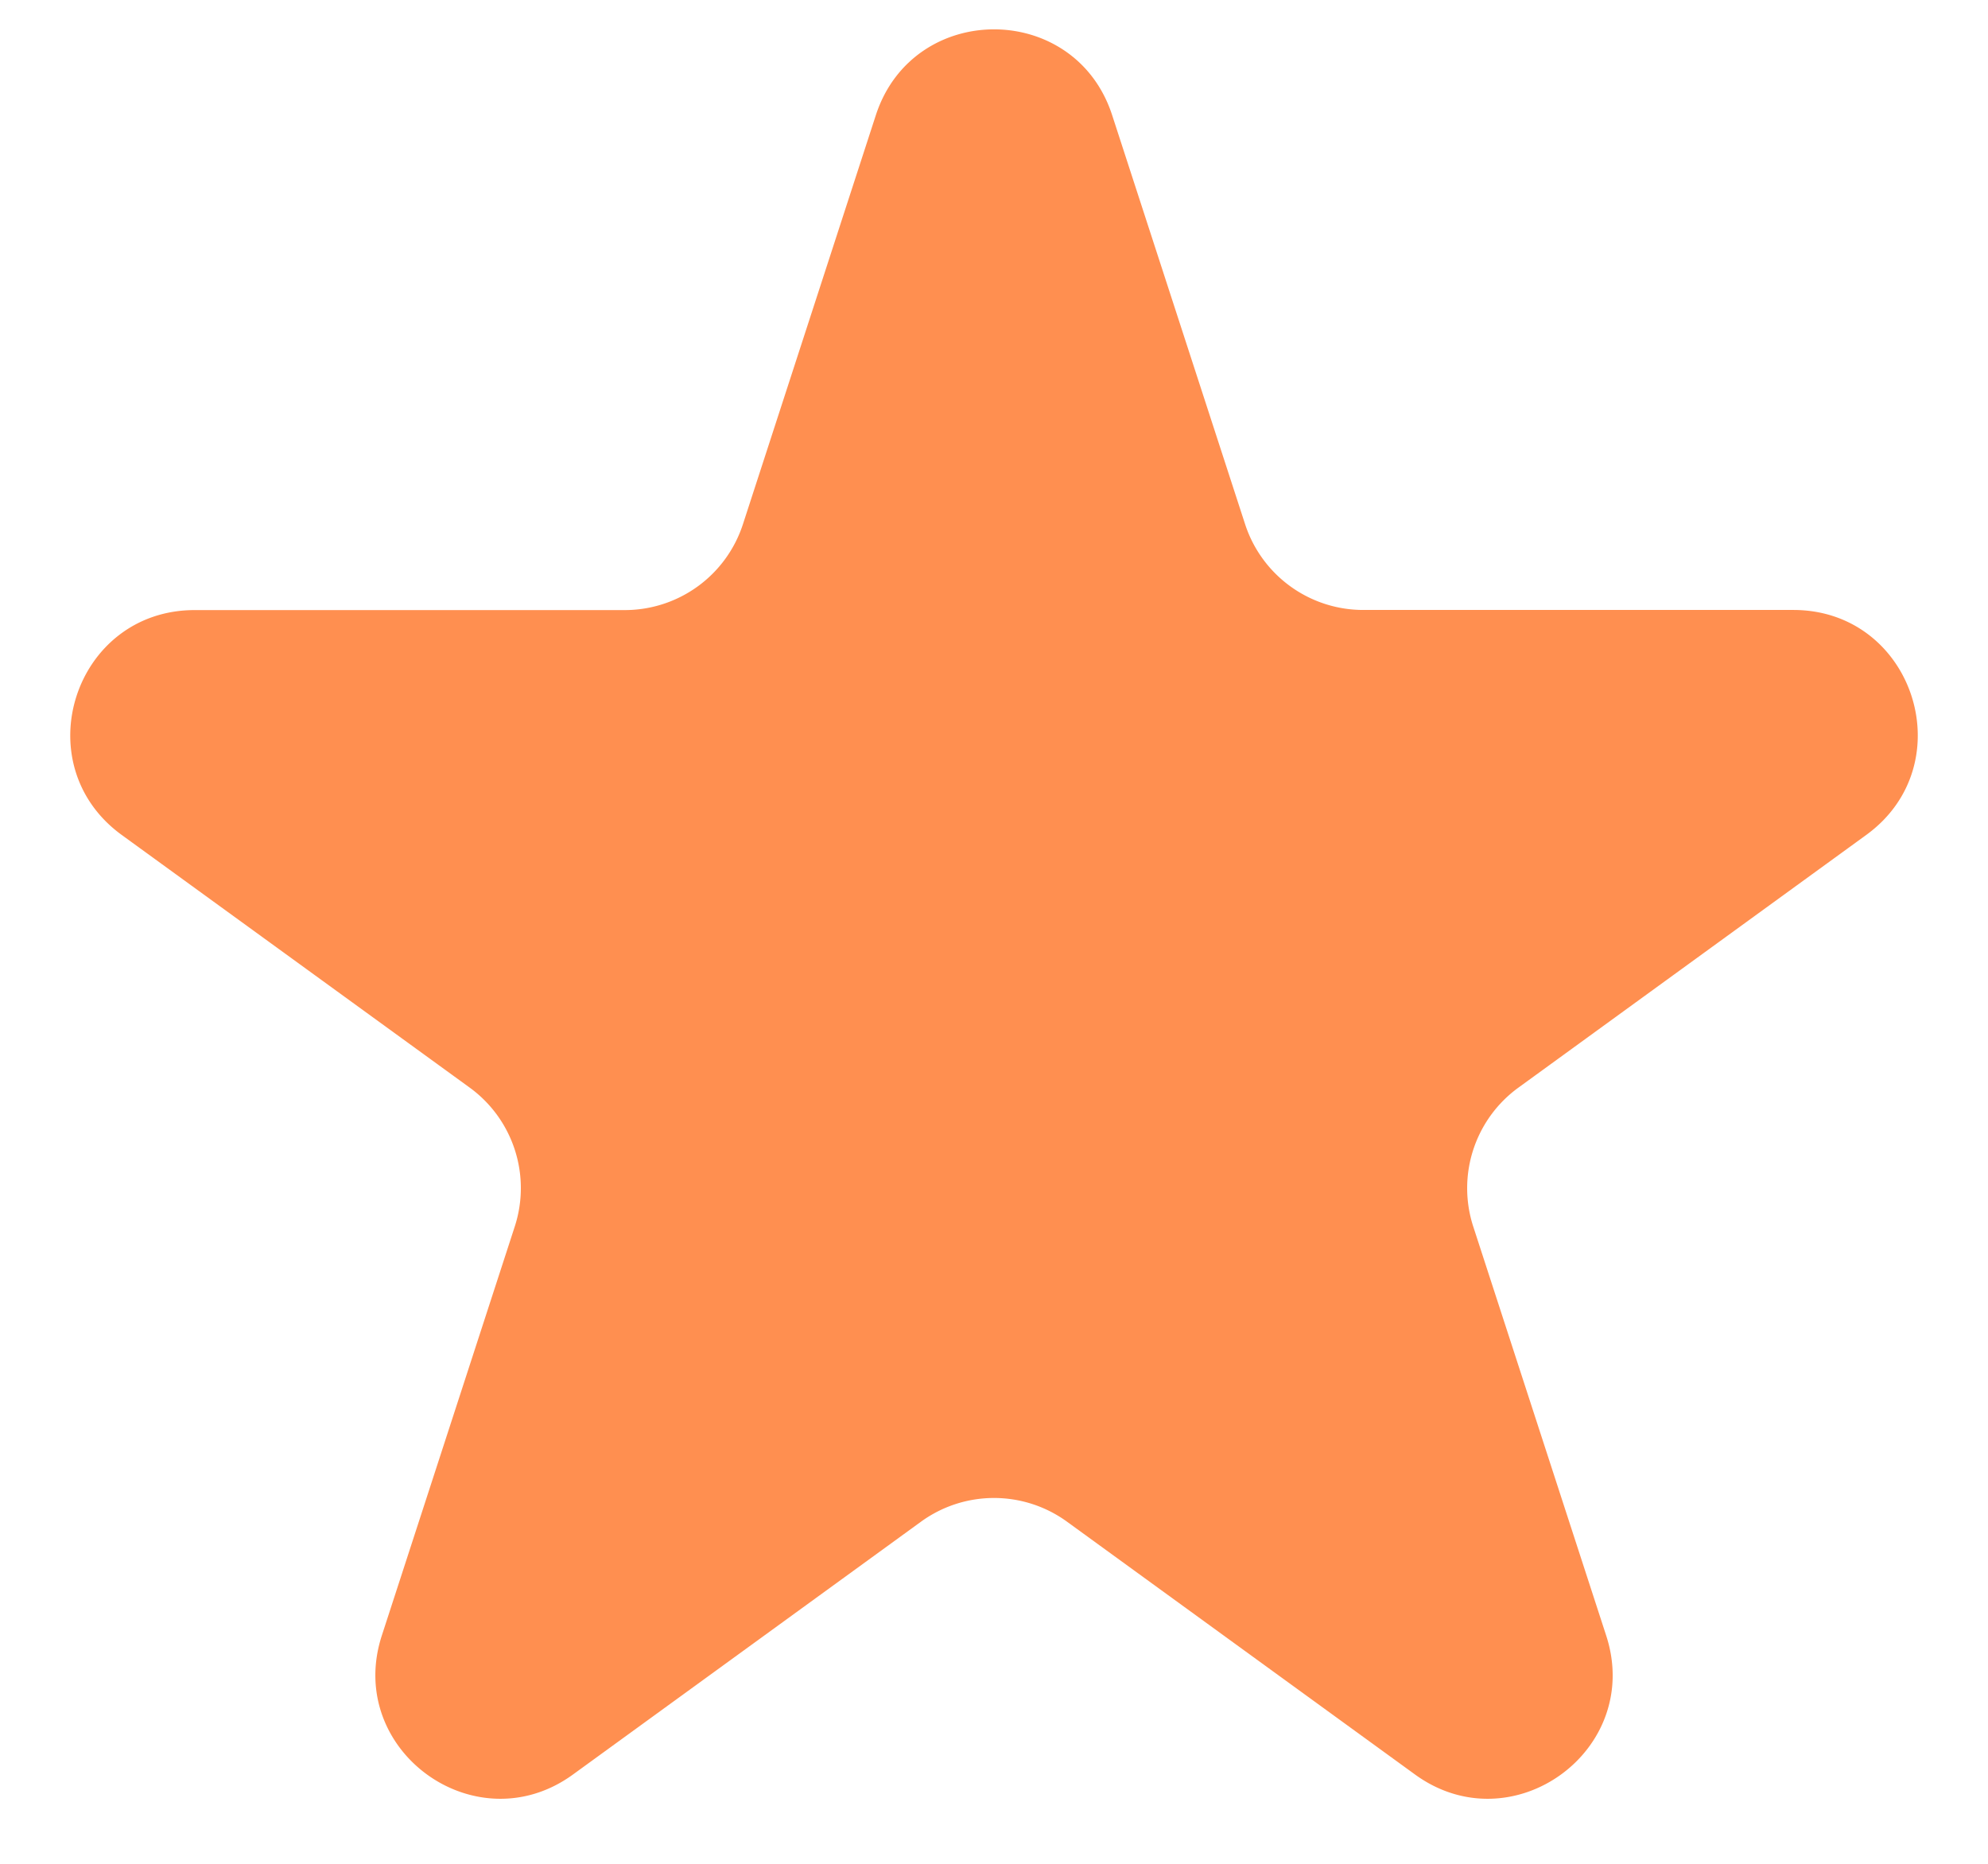 <svg xmlns="http://www.w3.org/2000/svg" width="16" height="15" fill="none"><path fill="#FF8F50" d="M7.049.927c.3-.921 1.603-.921 1.902 0l1.07 3.292a1 1 0 0 0 .95.69h3.462c.969 0 1.371 1.24.588 1.81l-2.8 2.034a1 1 0 0 0-.364 1.118l1.07 3.292c.3.921-.755 1.688-1.539 1.118l-2.8-2.034a1 1 0 0 0-1.176 0l-2.8 2.034c-.784.57-1.838-.197-1.539-1.118l1.07-3.292a1 1 0 0 0-.363-1.118L.98 6.72c-.784-.57-.382-1.81.587-1.81h3.461a1 1 0 0 0 .951-.69z"/></svg>